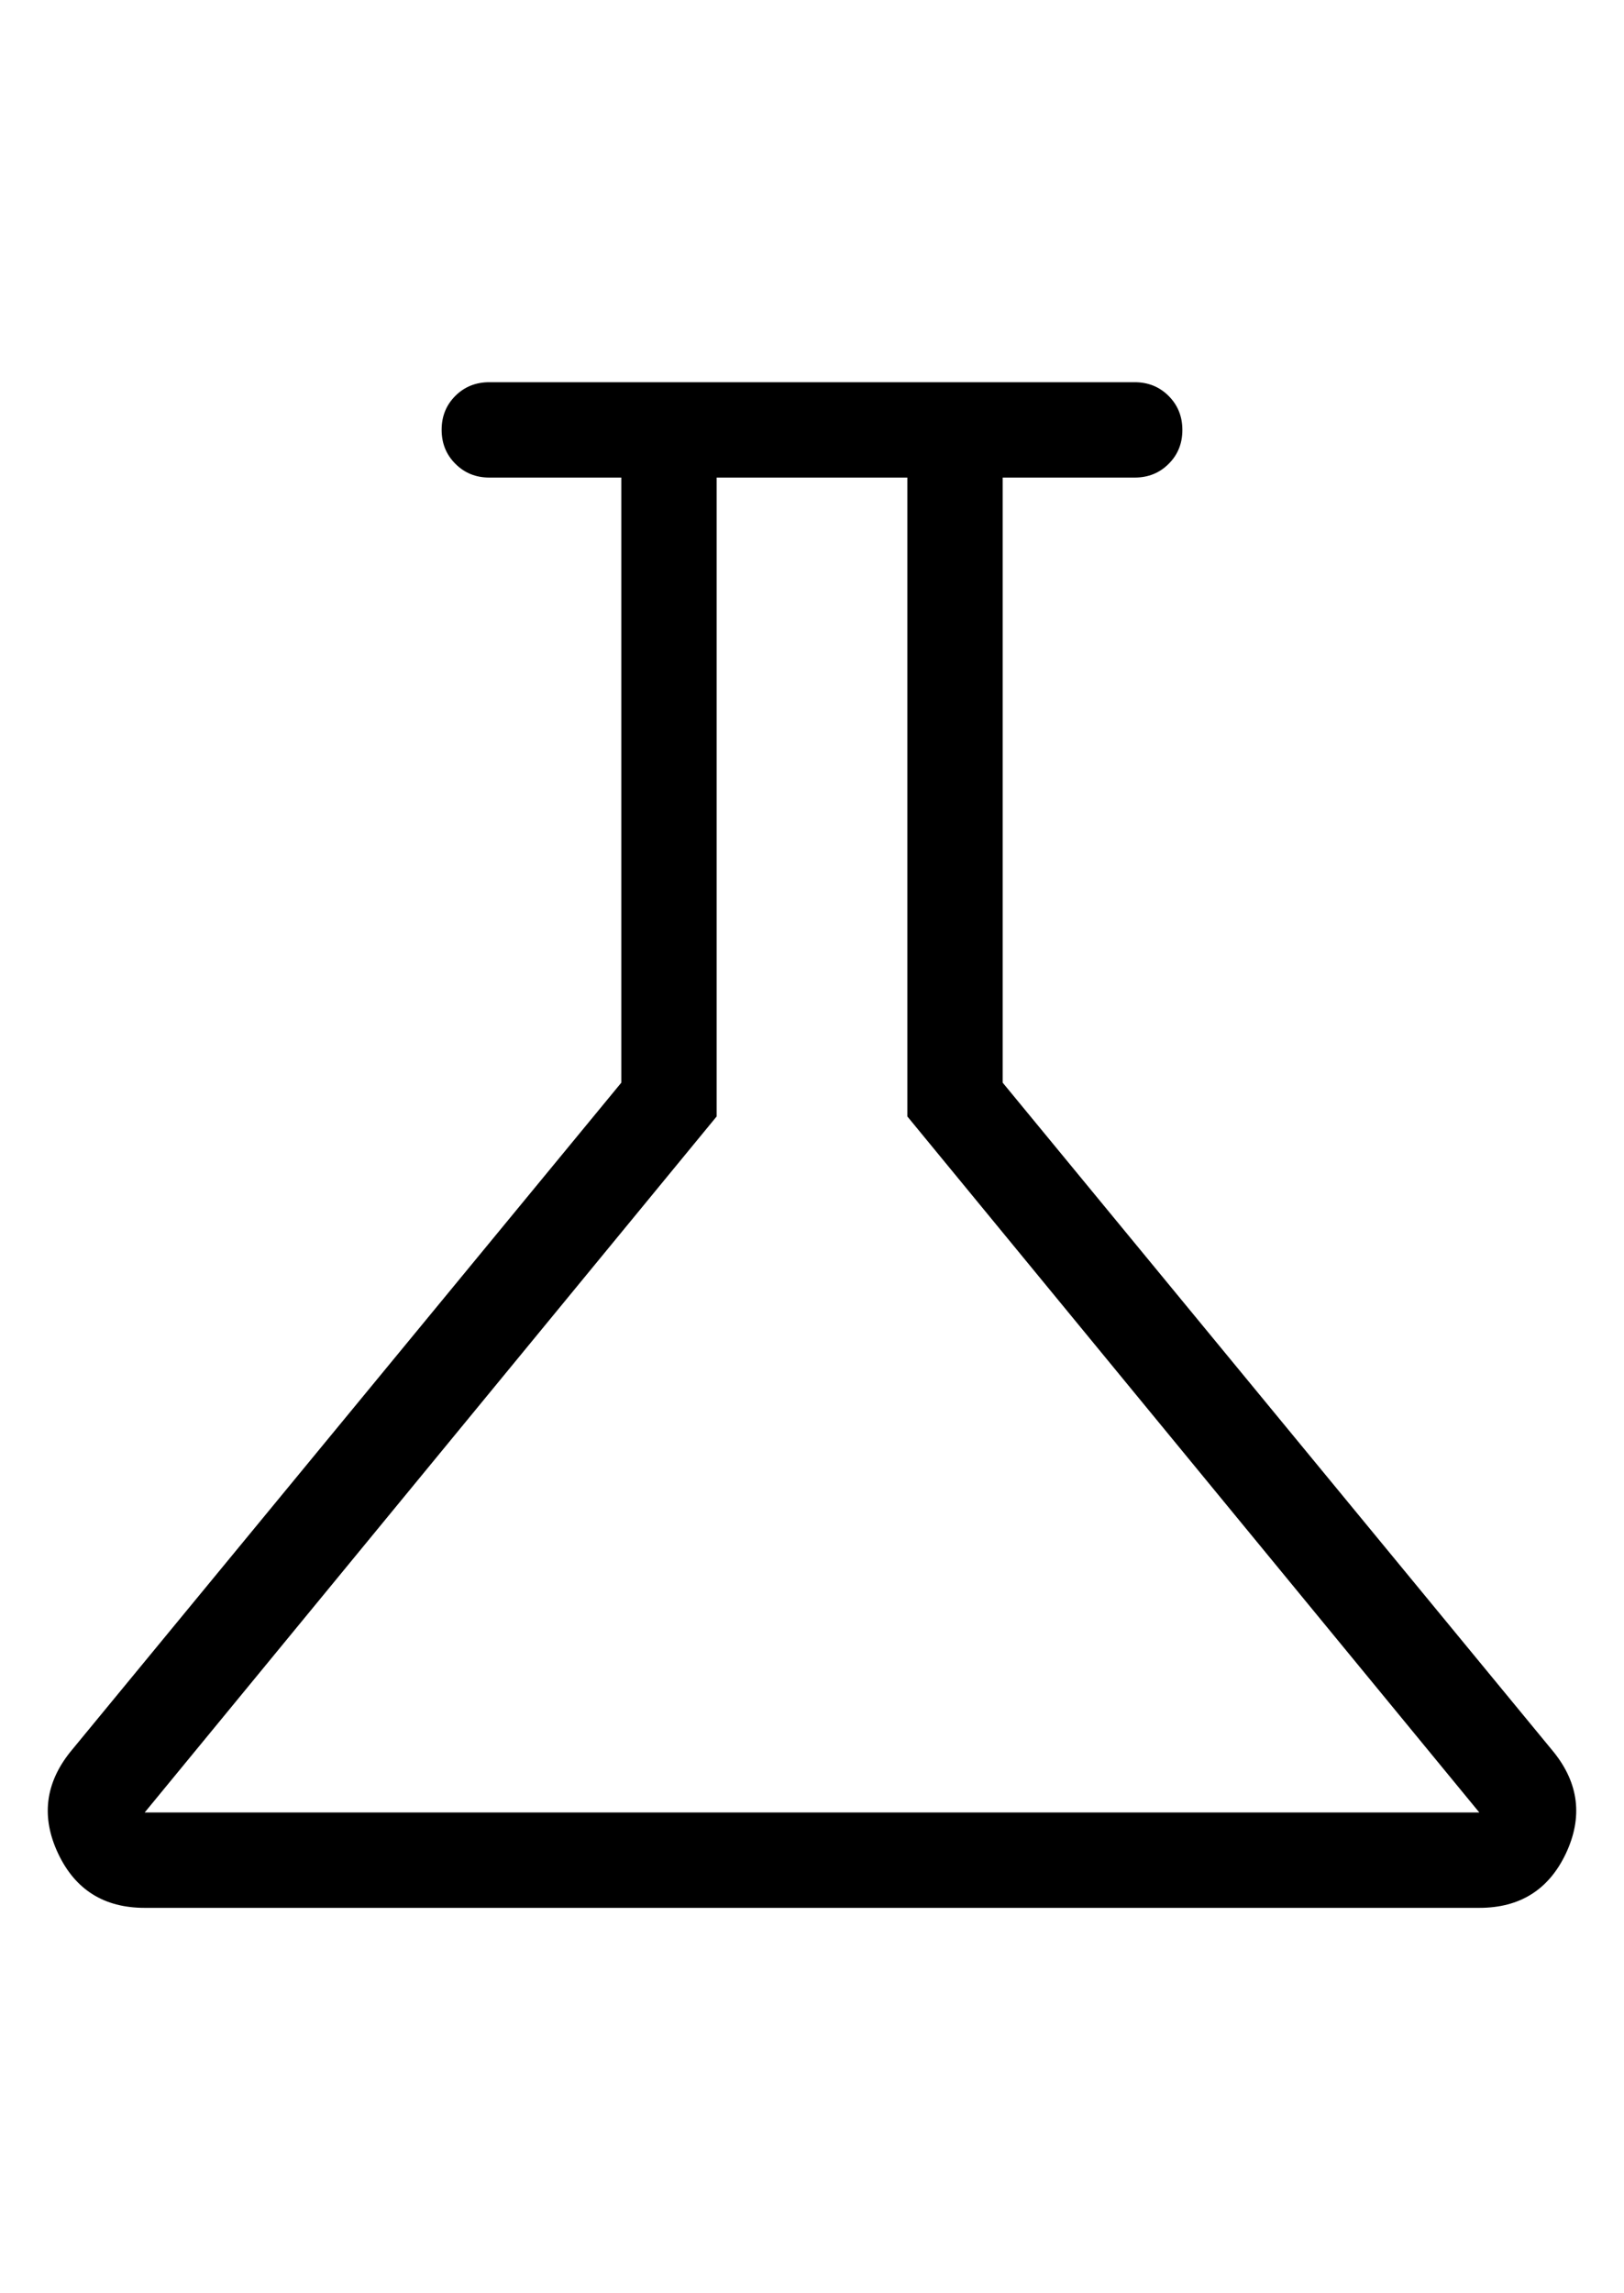 <svg width="34" height="48" viewBox="0 0 34 48" fill="none" xmlns="http://www.w3.org/2000/svg">
<path d="M3.029 39.933C2.179 39.933 1.575 39.554 1.217 38.796C0.859 38.037 0.944 37.329 1.471 36.67L13.008 22.661V9.996H10.244C9.962 9.996 9.725 9.9 9.534 9.708C9.342 9.517 9.246 9.279 9.246 8.996C9.246 8.713 9.342 8.476 9.534 8.285C9.725 8.095 9.962 8 10.244 8H23.756C24.038 8 24.275 8.096 24.466 8.287C24.658 8.479 24.754 8.716 24.754 9C24.754 9.283 24.658 9.52 24.466 9.71C24.275 9.901 24.038 9.996 23.756 9.996H20.992V22.661L32.528 36.672C33.056 37.329 33.141 38.037 32.783 38.796C32.424 39.554 31.82 39.933 30.971 39.933H3.029ZM3.029 37.937H30.971L18.996 23.368V9.996H15.004V23.368L3.029 37.937Z" fill="black"/>
</svg>

